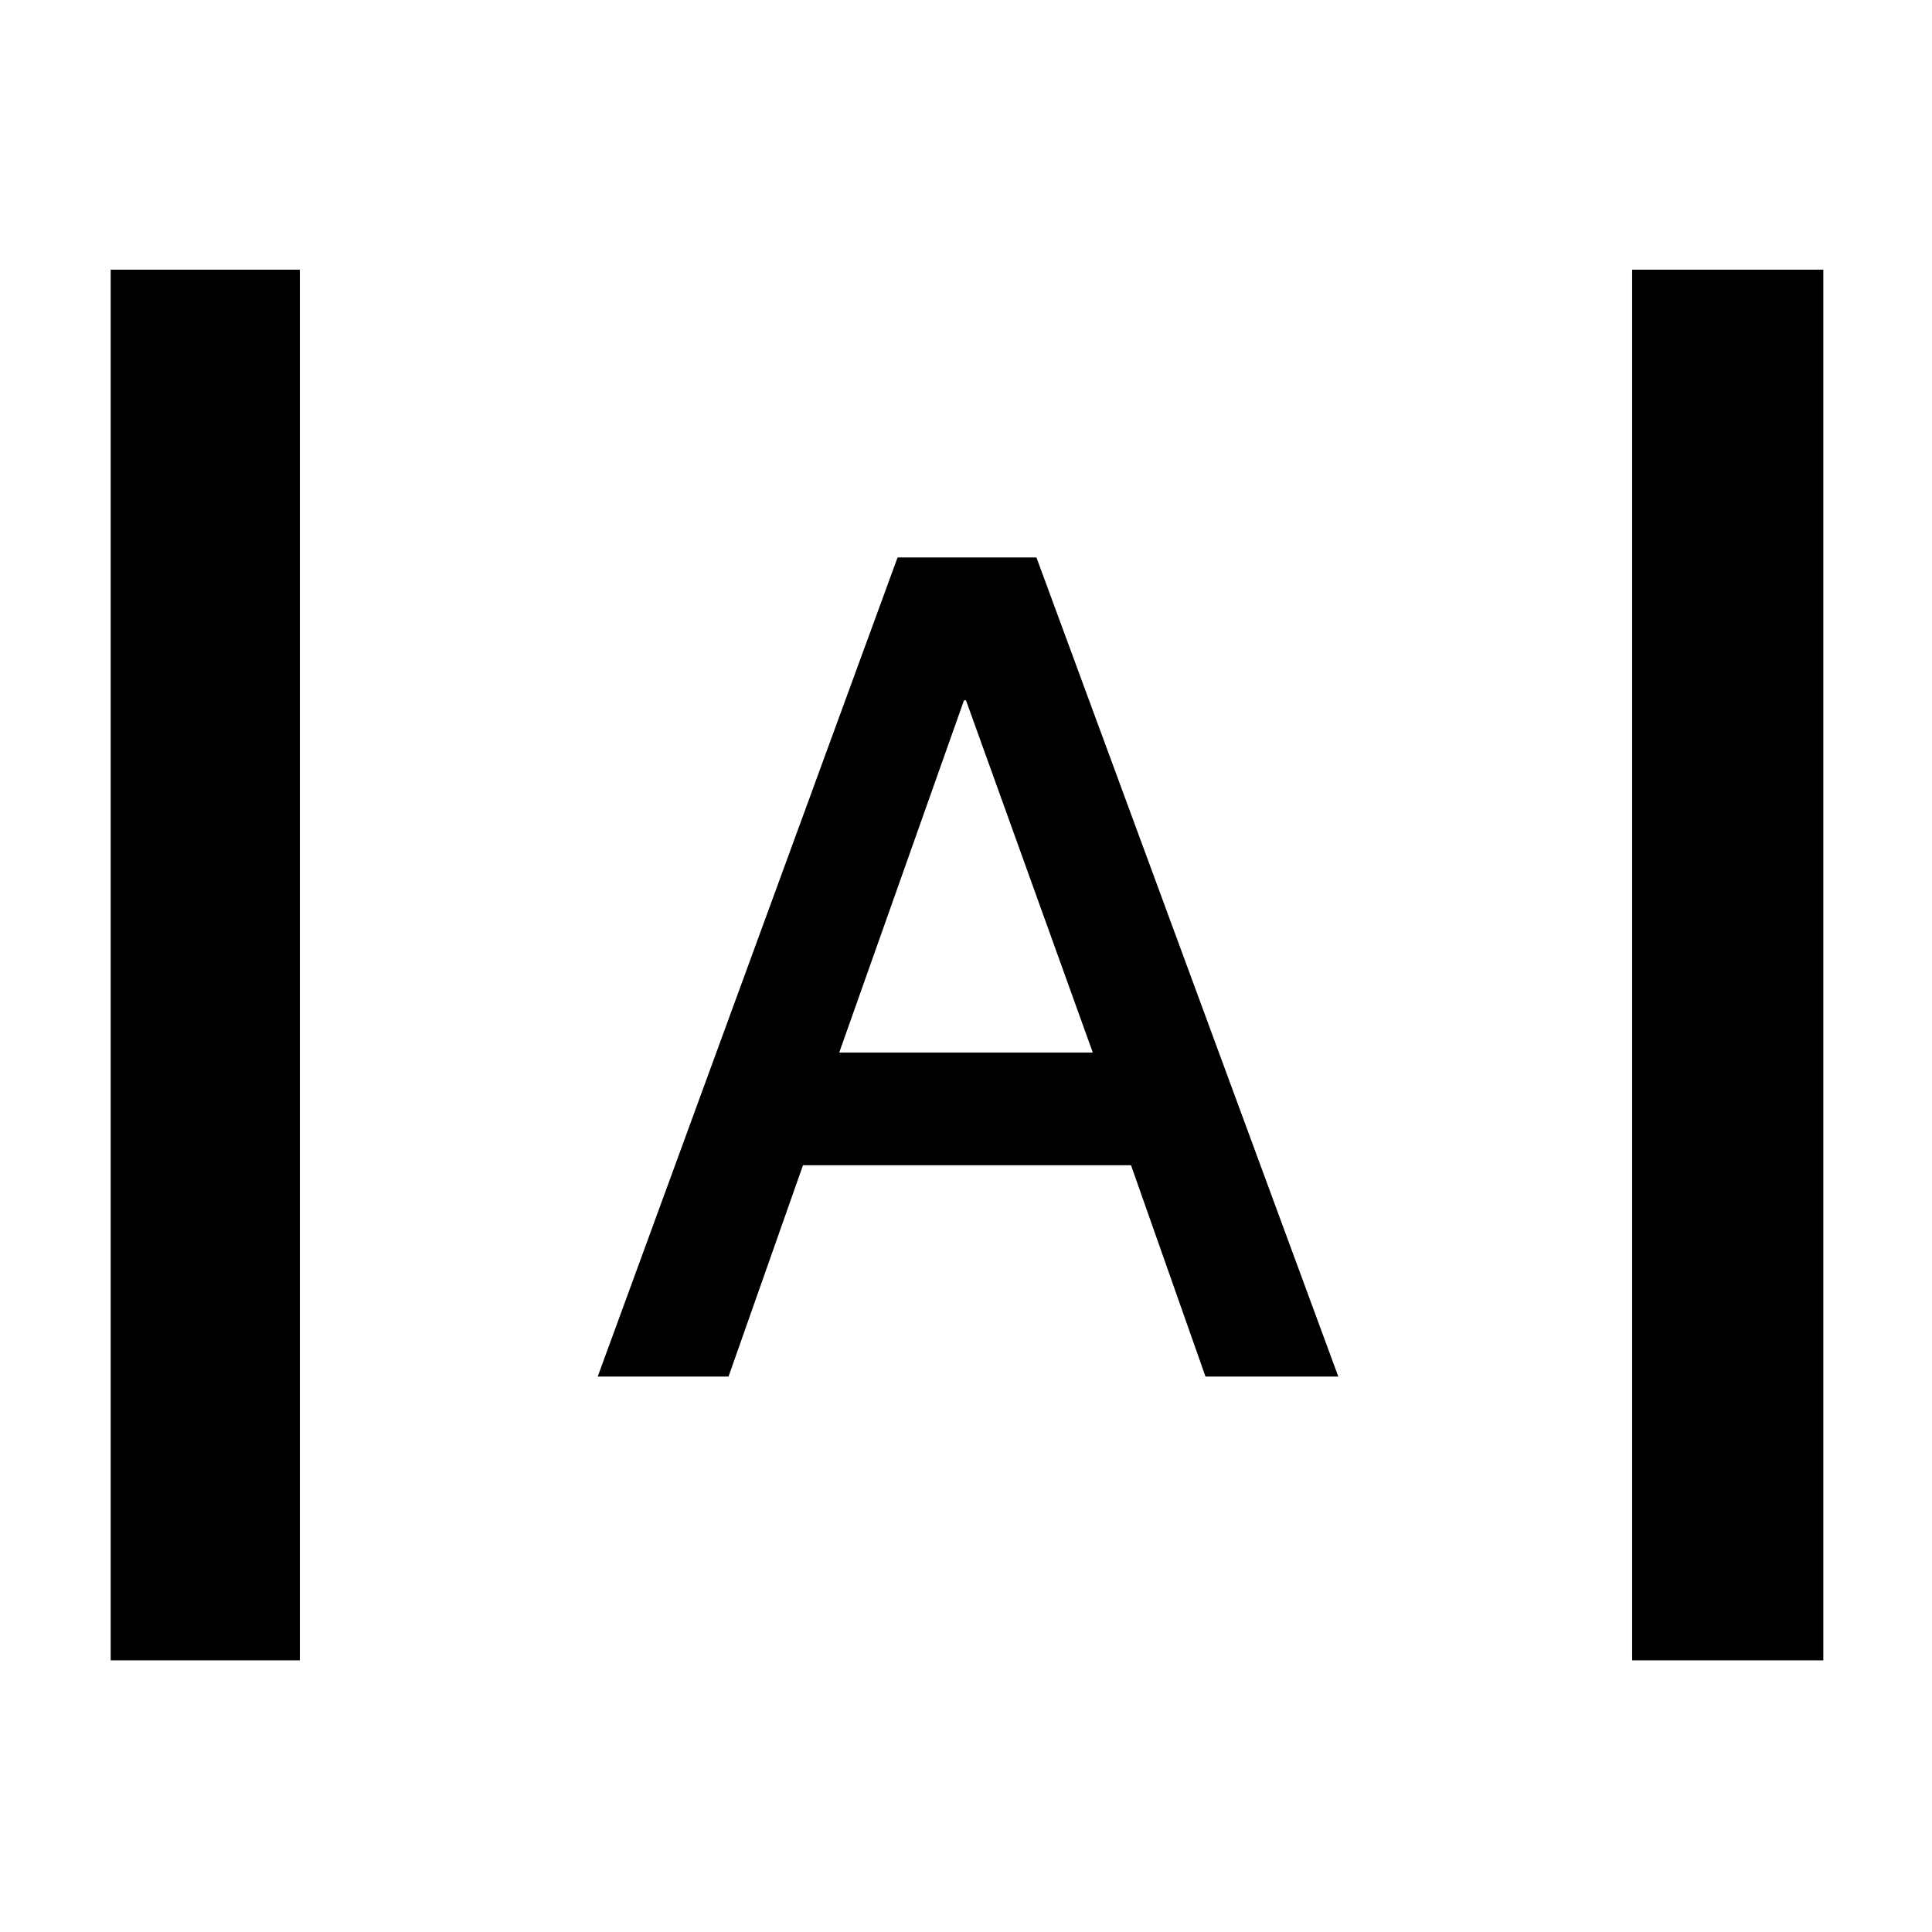 <svg xmlns="http://www.w3.org/2000/svg" width="48" height="48" viewBox="0 -960 960 960"><path d="M55-135v-691h94v691H55Zm756 0v-691h95v691h-95ZM297-276l149-407h69l150 407h-66l-37-105H399l-37 105h-65Zm120-161h126l-63-175h-1l-62 175Z"/></svg>